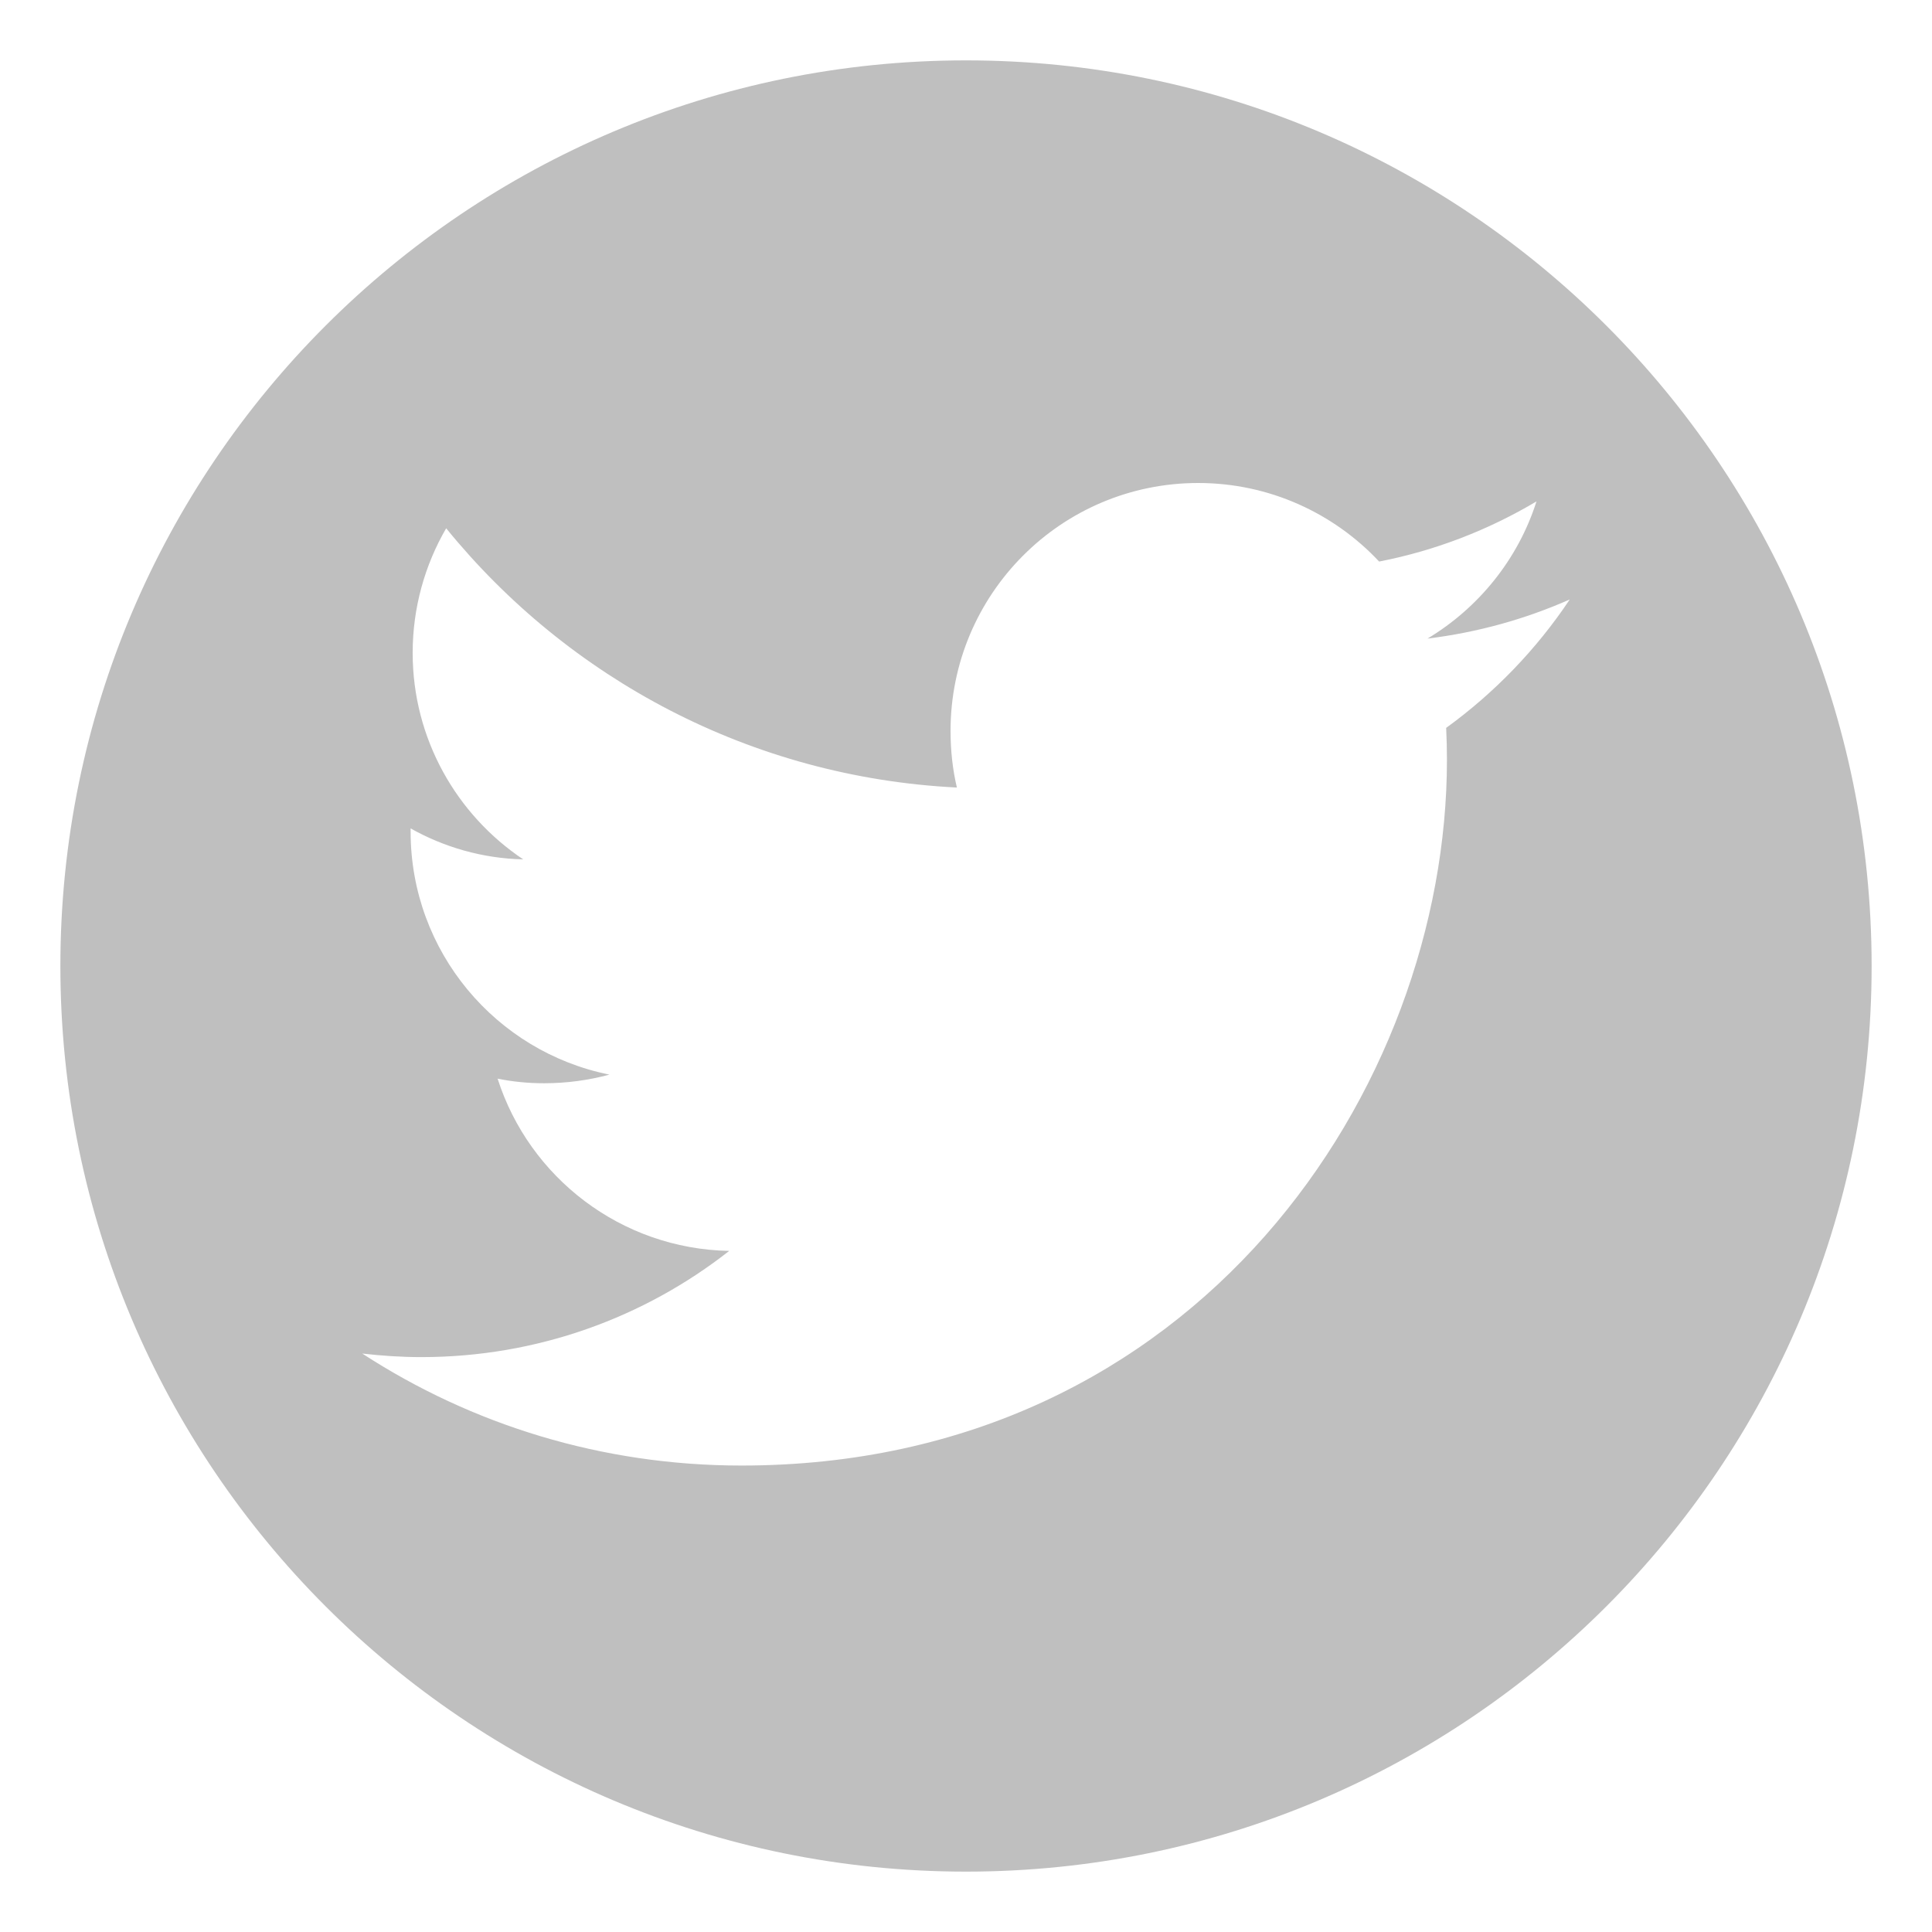 <?xml version="1.0" encoding="UTF-8" standalone="no"?>
<svg width="32px" height="32px" viewBox="0 0 32 32" version="1.1" xmlns="http://www.w3.org/2000/svg" xmlns:xlink="http://www.w3.org/1999/xlink">
    <!-- Generator: Sketch 41 (35326) - http://www.bohemiancoding.com/sketch -->
    <title>ico_share_tweet</title>
    <desc>Created with Sketch.</desc>
    <defs></defs>
    <g id="Symbols" stroke="none" stroke-width="1" fill="none" fill-rule="evenodd">
        <g id="ico_share_tweet" fill="#bfbfbf">
            <path d="M16,31 C24.284,31 31,24.284 31,16 C31,7.716 24.284,1 16,1 C7.716,1 1,7.716 1,16 C1,24.284 7.716,31 16,31 Z M26,9.929 C25.262,10.255 24.474,10.475 23.644,10.577 C24.491,10.068 25.144,9.263 25.449,8.305 C24.656,8.776 23.779,9.119 22.843,9.301 C22.092,8.5 21.024,8 19.846,8 C17.579,8 15.744,9.839 15.744,12.107 C15.744,12.429 15.778,12.743 15.849,13.044 C12.438,12.874 9.412,11.238 7.39,8.75 C7.038,9.356 6.835,10.064 6.835,10.814 C6.835,12.238 7.564,13.497 8.666,14.234 C7.988,14.218 7.352,14.031 6.801,13.721 L6.801,13.773 C6.801,15.764 8.217,17.422 10.094,17.799 C9.751,17.892 9.386,17.942 9.013,17.942 C8.75,17.942 8.492,17.917 8.242,17.866 C8.763,19.498 10.281,20.685 12.078,20.719 C10.675,21.82 8.903,22.478 6.979,22.478 C6.648,22.478 6.322,22.456 6,22.419 C7.81,23.596 9.967,24.274 12.281,24.274 C19.837,24.274 23.966,18.015 23.966,12.585 C23.966,12.408 23.961,12.229 23.953,12.056 C24.754,11.475 25.449,10.755 26,9.929 Z" id="Combined-Shape"></path>
        </g>
    </g>
</svg>
